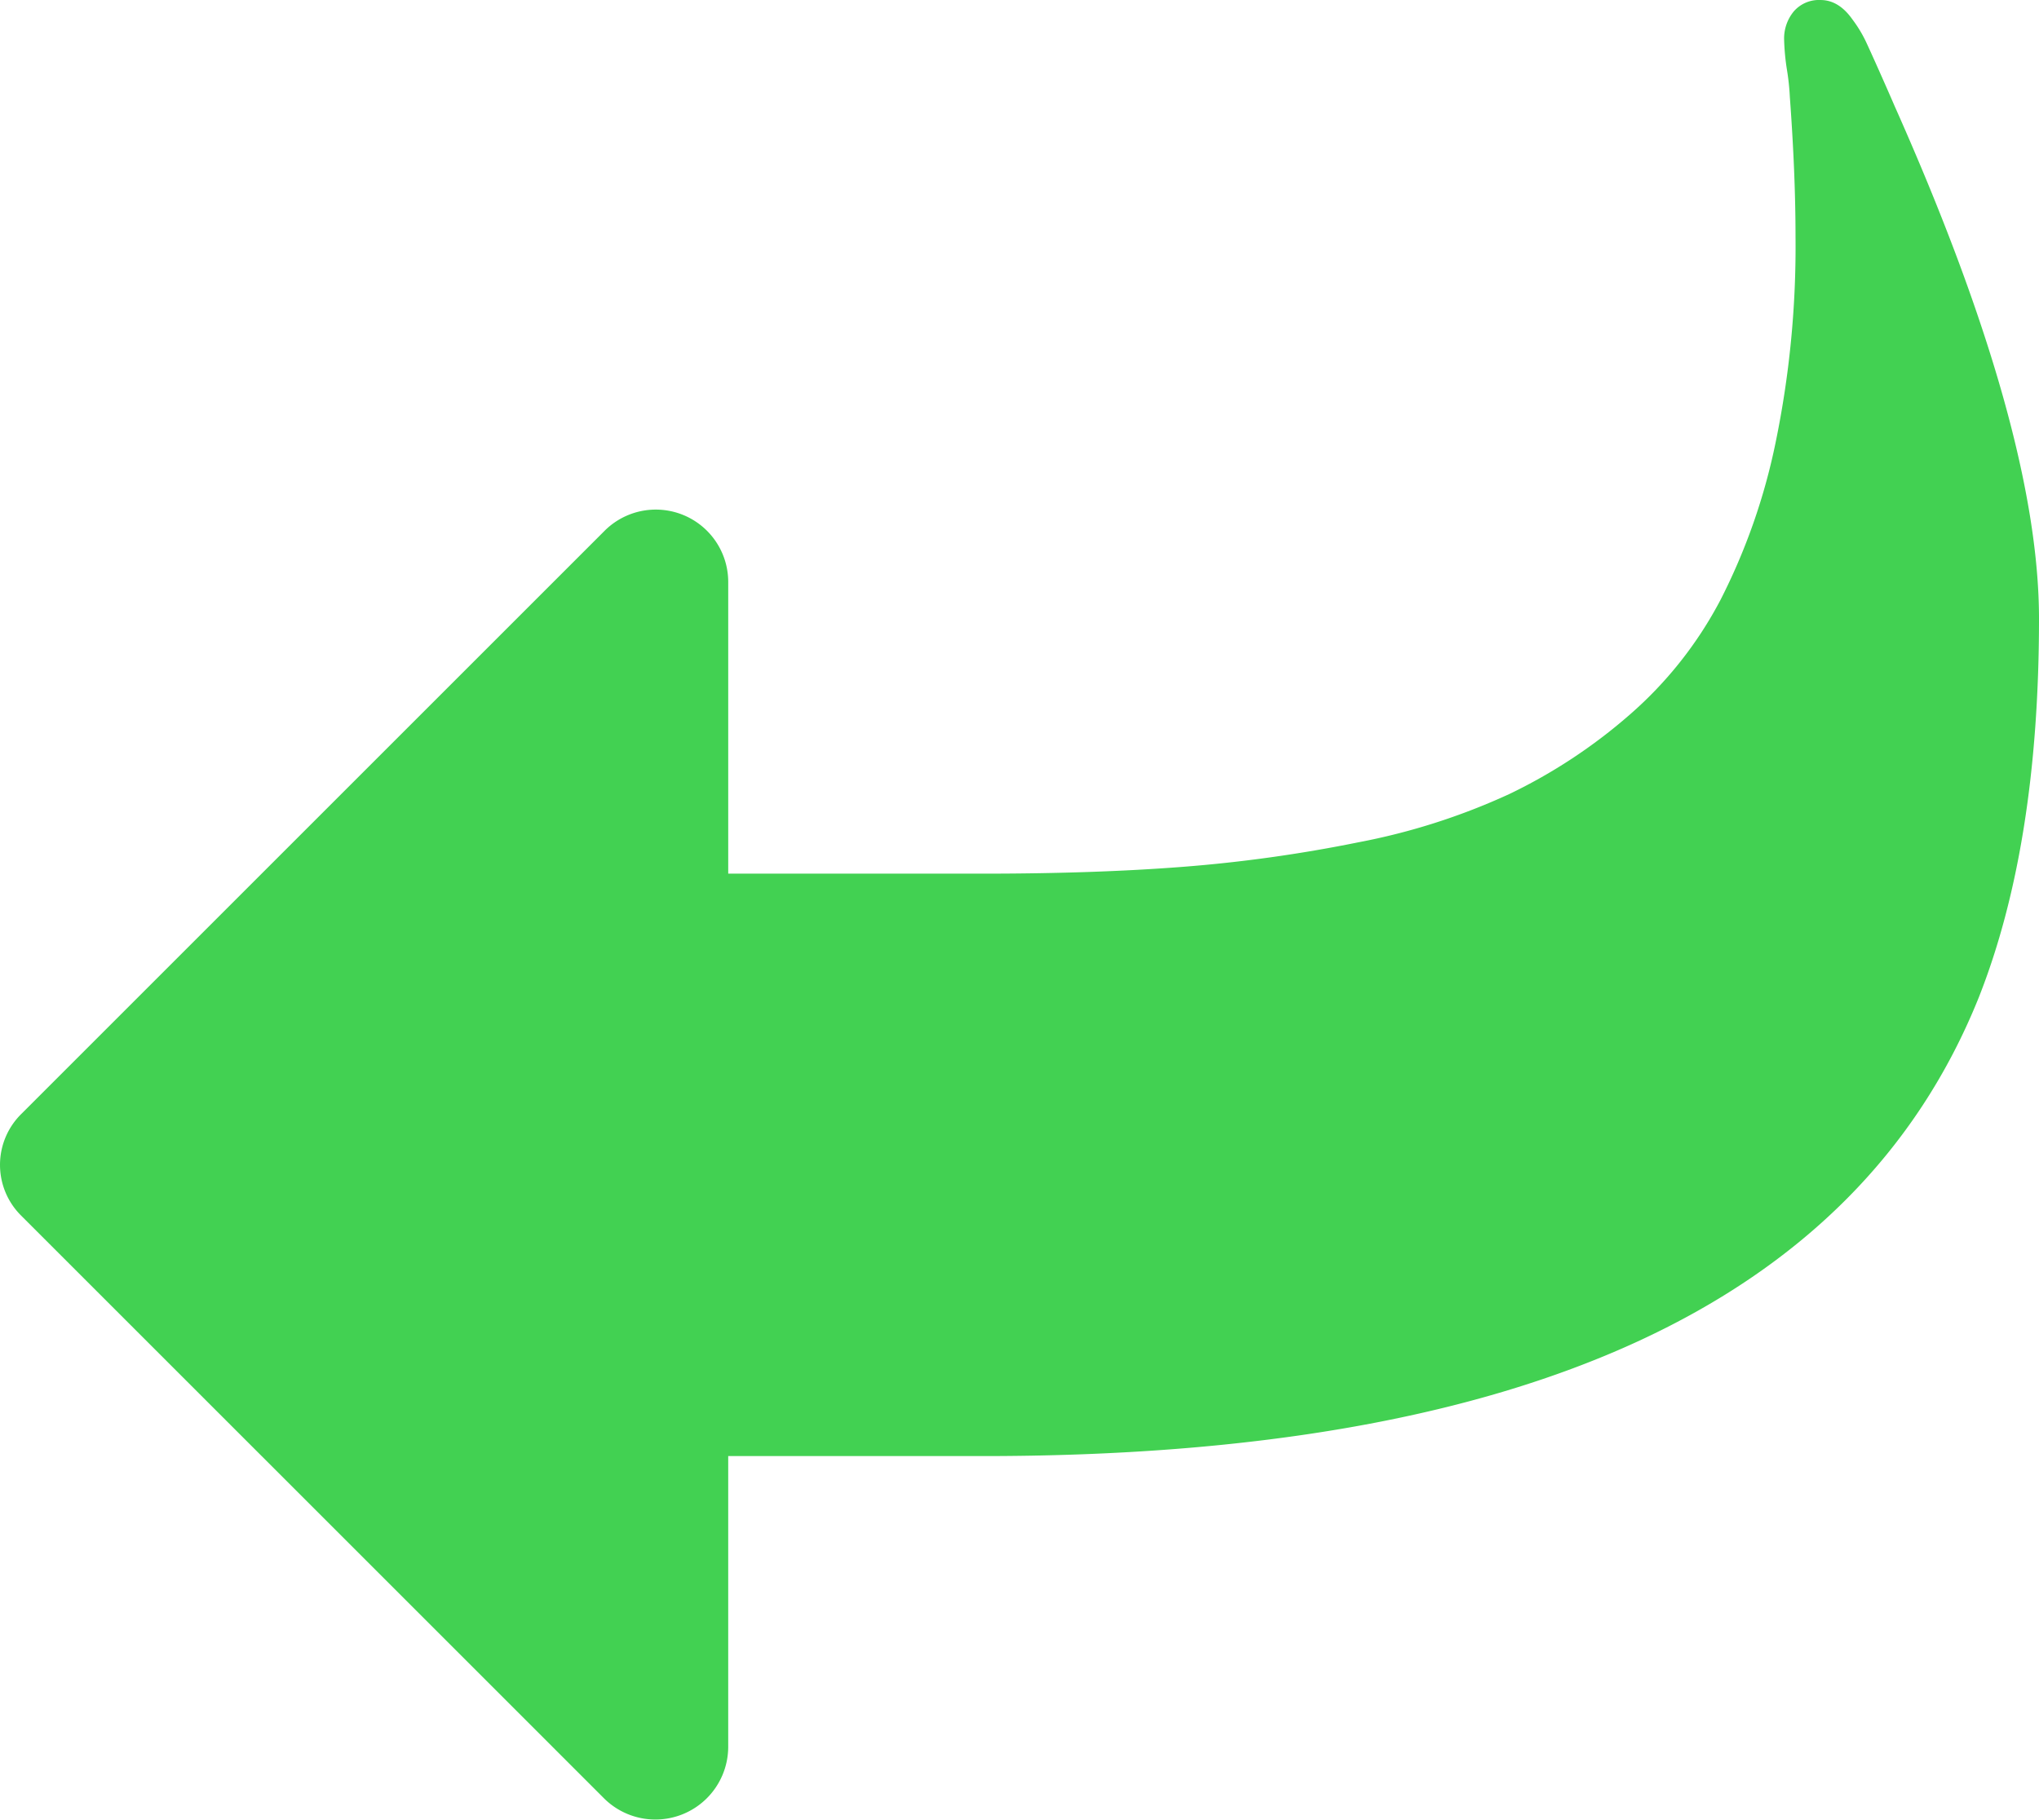 <svg id="_25419" data-name="25419" xmlns="http://www.w3.org/2000/svg" width="314" height="280.357" viewBox="0 0 314 280.357">
  <path id="Caminho_7" data-name="Caminho 7" d="M3.327,214.722l89.715,89.714a11.216,11.216,0,0,0,19.1-7.886V251.692h39.25q124.939,0,153.323-70.616Q314,157.6,314,122.727q0-29.085-22.253-79.025-.525-1.229-1.839-4.2t-2.365-5.257a19.912,19.912,0,0,0-2.28-3.852q-2.1-2.98-4.906-2.982a5.118,5.118,0,0,0-4.119,1.752,6.534,6.534,0,0,0-1.488,4.377,35.679,35.679,0,0,0,.439,4.645,36.244,36.244,0,0,1,.439,4.117q.877,11.911.877,21.55a149.149,149.149,0,0,1-3.066,31.714,95.229,95.229,0,0,1-8.5,24.269,60.955,60.955,0,0,1-14.018,17.7,82.259,82.259,0,0,1-18.484,12.178,100.222,100.222,0,0,1-23.306,7.448,222.189,222.189,0,0,1-26.984,3.768q-13.581,1.052-30.753,1.05h-39.25V117.115a11.153,11.153,0,0,0-19.1-7.885L3.329,198.947a11.011,11.011,0,0,0,0,15.775Z" transform="translate(0 -27.408)" fill="#42d152"/>
</svg>
